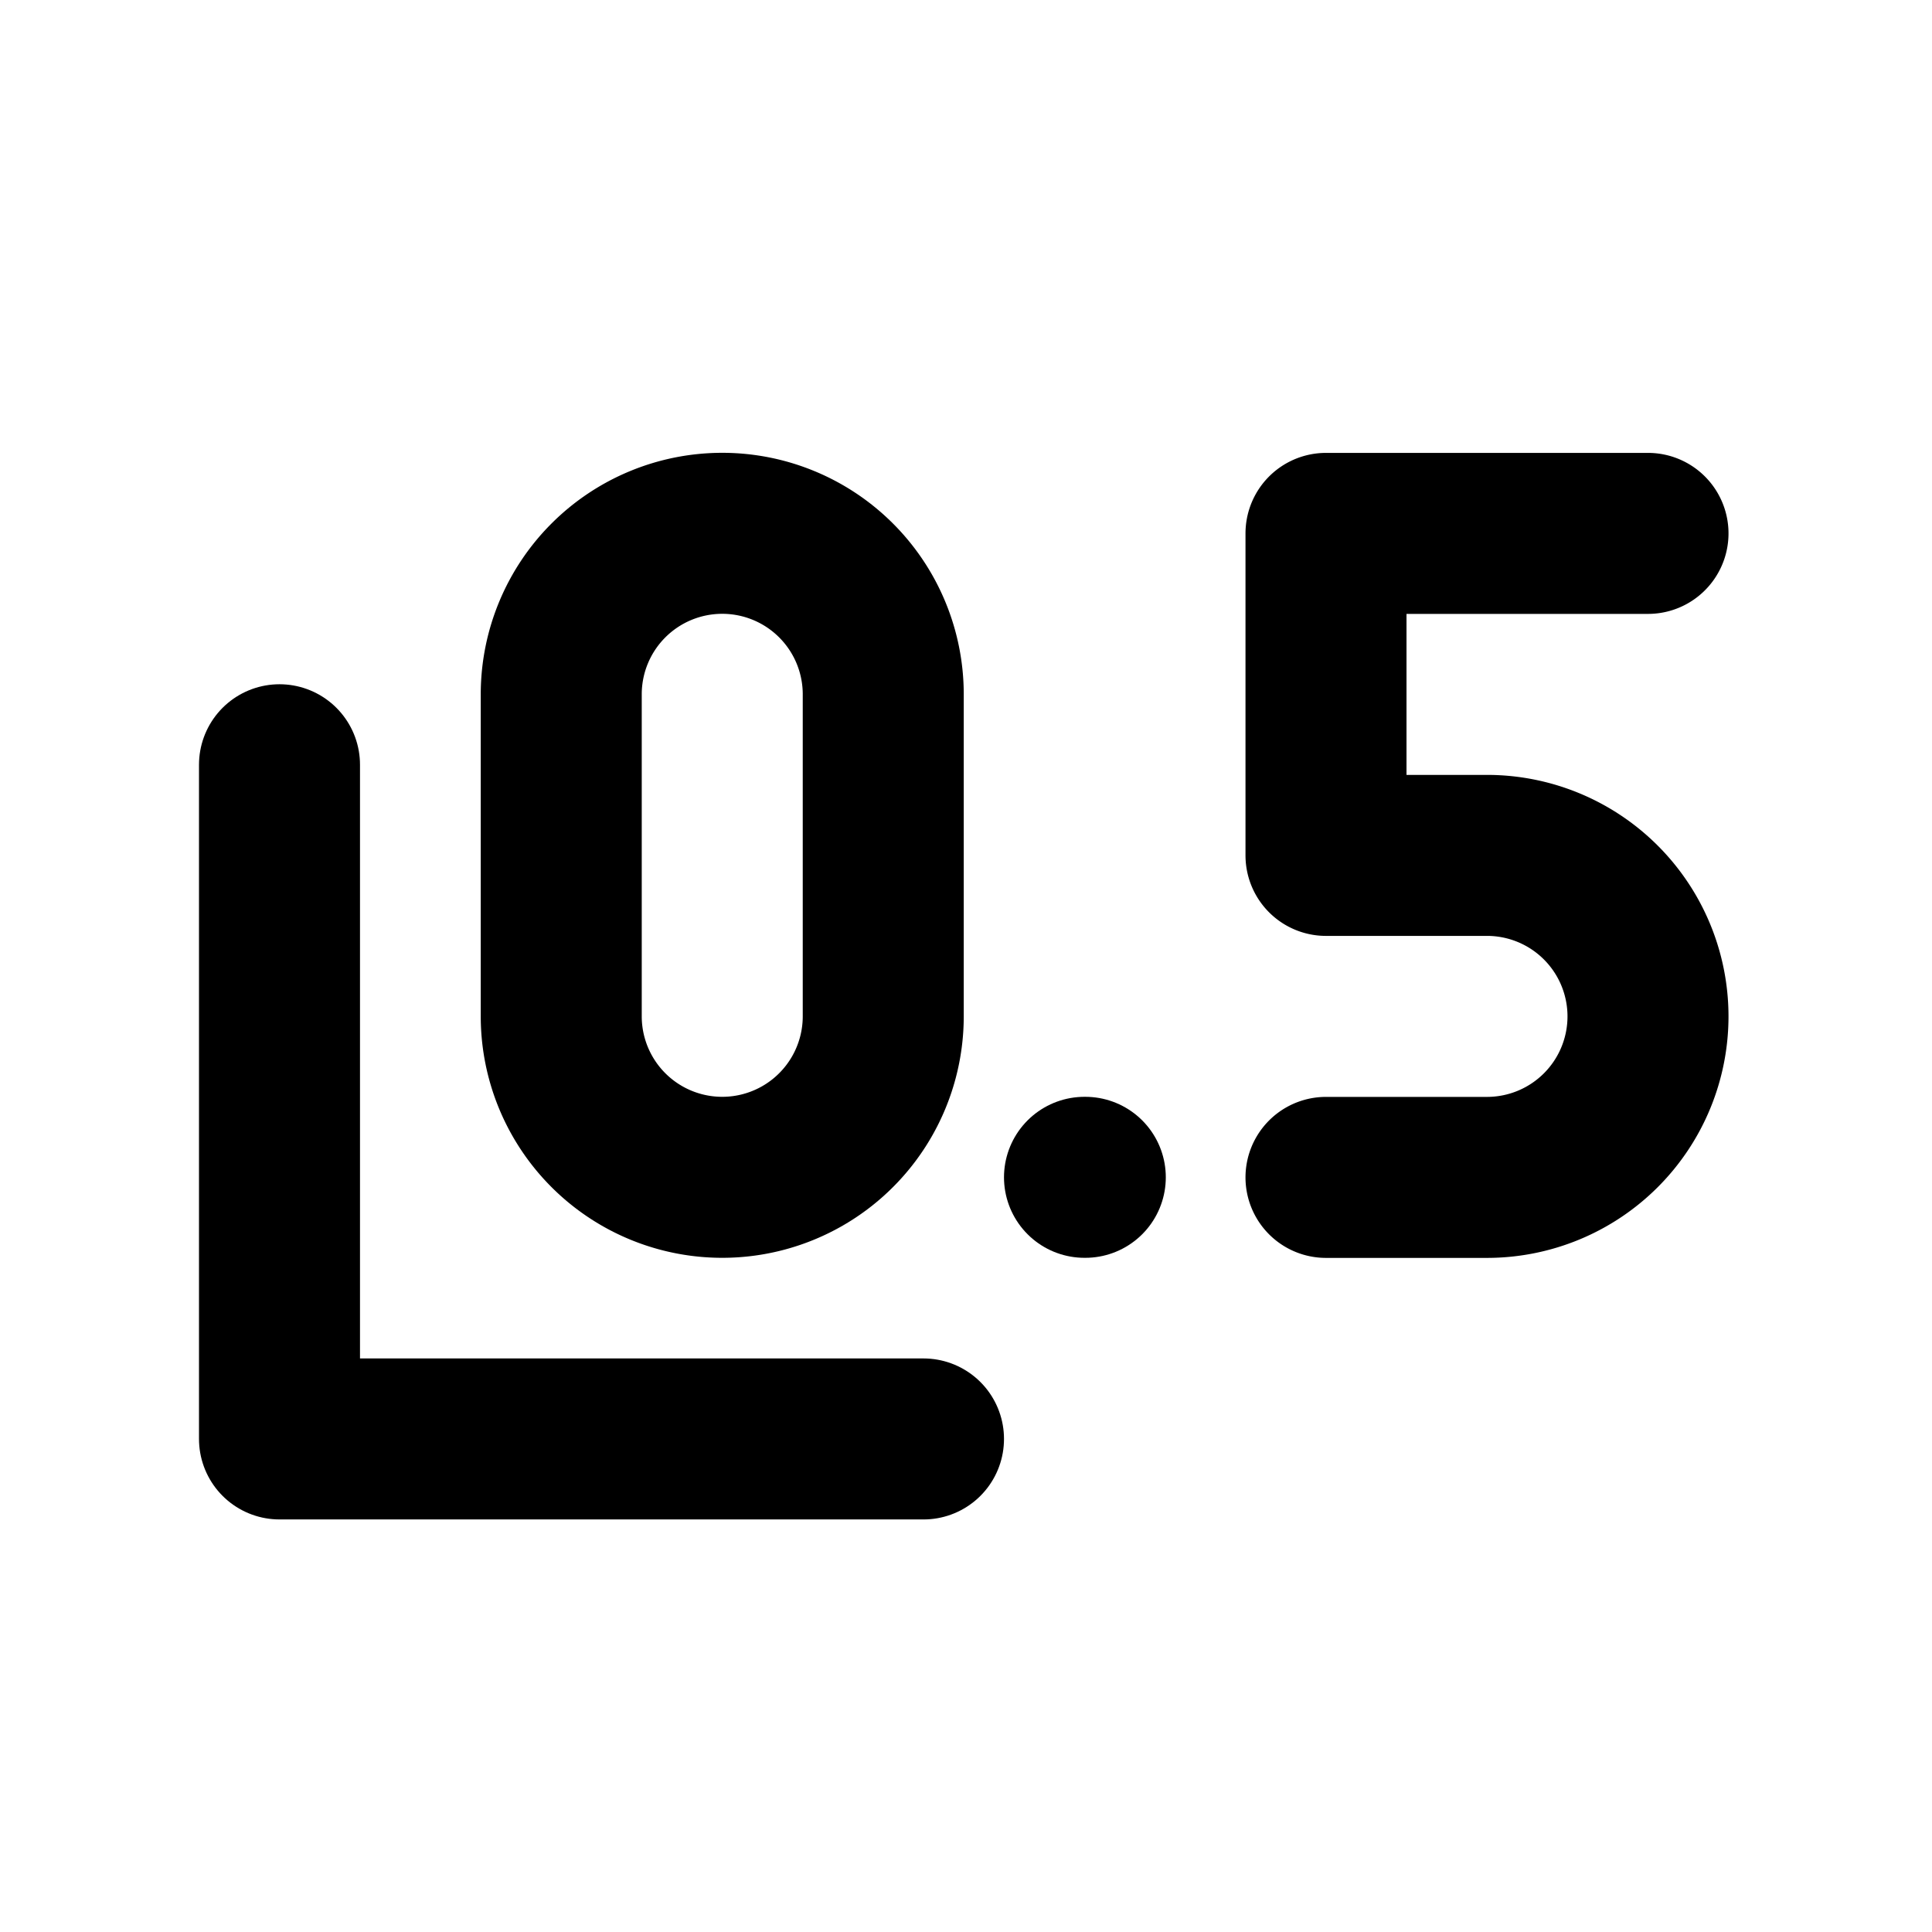 <?xml version="1.0" encoding="UTF-8"?>
<svg class="icon icon-tabler icon-tabler-number-5" width="24" height="24" fill="none" stroke="currentColor" stroke-linecap="round" stroke-linejoin="round" stroke-width="2" version="1.1" viewBox="0 0 24 24" xmlns="http://www.w3.org/2000/svg">
 <path d="m0 0h24v24h-24z" fill="none" stroke="none"/>
 <path d="m8.972 14.625a2 2 0 0 0 2-2v-4a2 2 0 1 0-4 0v4a2 2 0 0 0 2 2z"/>
 <line x1="13.472" x2="13.482" y1="14.625" y2="14.625"/>
 <path d="m3.472 9.5v8.375l8 1e-4"/>
 <path d="m16.472 14.626h2a2 2 0 1 0 0-4h-2v-4h4"/>
</svg>
